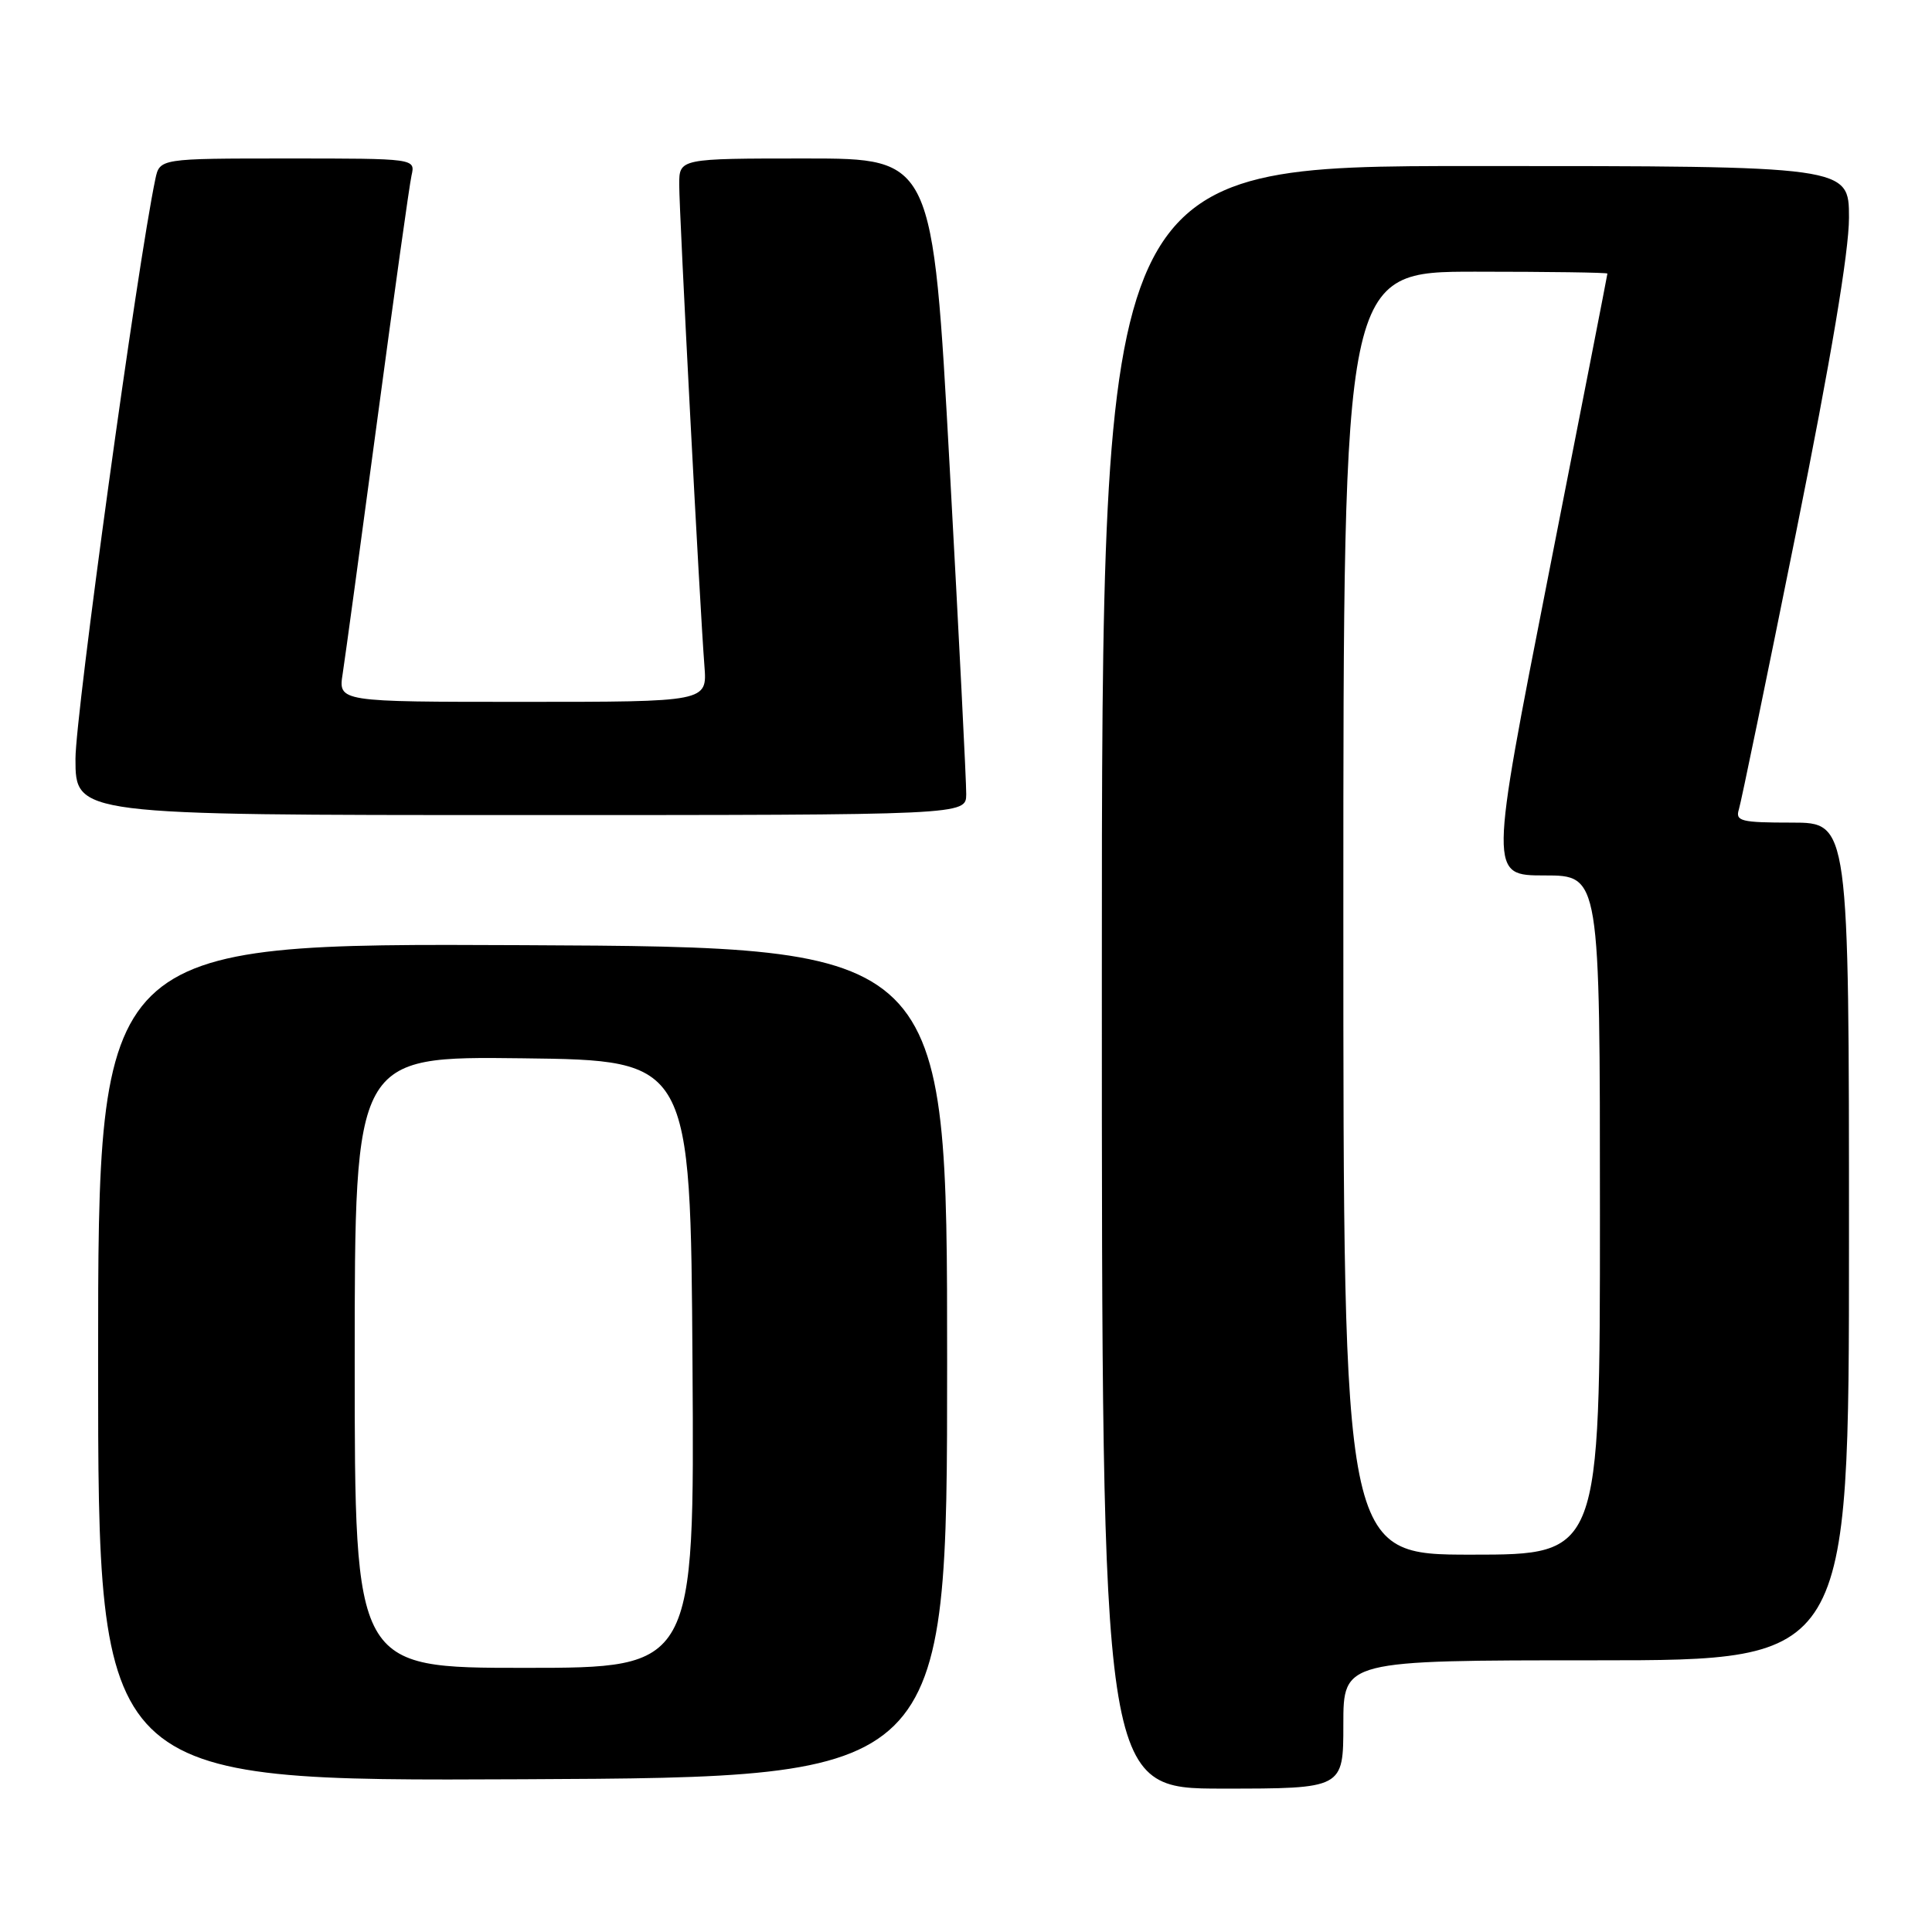 <?xml version="1.0" encoding="UTF-8" standalone="no"?>
<!DOCTYPE svg PUBLIC "-//W3C//DTD SVG 1.1//EN" "http://www.w3.org/Graphics/SVG/1.1/DTD/svg11.dtd" >
<svg xmlns="http://www.w3.org/2000/svg" xmlns:xlink="http://www.w3.org/1999/xlink" version="1.1" viewBox="0 0 256 256">
 <g >
 <path fill="currentColor"
d=" M 178.00 228.50 C 178.00 220.00 178.00 220.00 211.50 220.00 C 245.00 220.00 245.00 220.00 245.00 164.50 C 245.00 109.00 245.00 109.00 237.43 109.00 C 230.69 109.00 229.92 108.81 230.41 107.25 C 230.71 106.29 234.11 89.80 237.98 70.60 C 242.60 47.65 245.00 33.36 245.00 28.85 C 245.00 22.00 245.00 22.00 195.50 22.00 C 146.00 22.00 146.00 22.00 146.00 129.50 C 146.00 237.00 146.00 237.00 162.00 237.00 C 178.00 237.00 178.00 237.00 178.00 228.50 Z  M 125.50 180.50 C 125.50 125.50 125.50 125.50 69.25 125.24 C 13.00 124.98 13.00 124.98 13.00 180.50 C 13.00 236.02 13.00 236.02 69.25 235.76 C 125.50 235.50 125.50 235.50 125.50 180.50 Z  M 128.03 105.25 C 128.05 103.74 127.06 84.16 125.83 61.75 C 123.59 21.00 123.59 21.00 106.80 21.00 C 90.00 21.00 90.00 21.00 90.00 24.47 C 90.00 28.21 92.73 80.39 93.34 88.25 C 93.71 93.00 93.71 93.00 69.27 93.00 C 44.82 93.00 44.82 93.00 45.41 89.25 C 45.73 87.19 47.80 72.00 50.01 55.50 C 52.22 39.00 54.25 24.49 54.53 23.25 C 55.04 21.00 55.04 21.00 38.10 21.00 C 21.16 21.00 21.16 21.00 20.58 23.75 C 18.20 35.09 10.00 94.62 10.00 100.56 C 10.00 108.00 10.00 108.00 69.00 108.00 C 128.00 108.00 128.00 108.00 128.03 105.25 Z  M 178.00 121.00 C 178.00 36.00 178.00 36.00 195.50 36.00 C 205.12 36.00 213.00 36.11 212.99 36.25 C 212.99 36.39 209.47 54.39 205.17 76.25 C 197.35 116.00 197.35 116.00 204.67 116.00 C 212.00 116.00 212.00 116.00 212.00 161.00 C 212.00 206.00 212.00 206.00 195.00 206.00 C 178.00 206.00 178.00 206.00 178.00 121.00 Z  M 47.00 180.48 C 47.00 139.96 47.00 139.96 69.25 140.23 C 91.50 140.50 91.50 140.50 91.76 180.75 C 92.02 221.00 92.02 221.00 69.51 221.00 C 47.00 221.00 47.00 221.00 47.00 180.48 Z "/>
</g>
</svg>